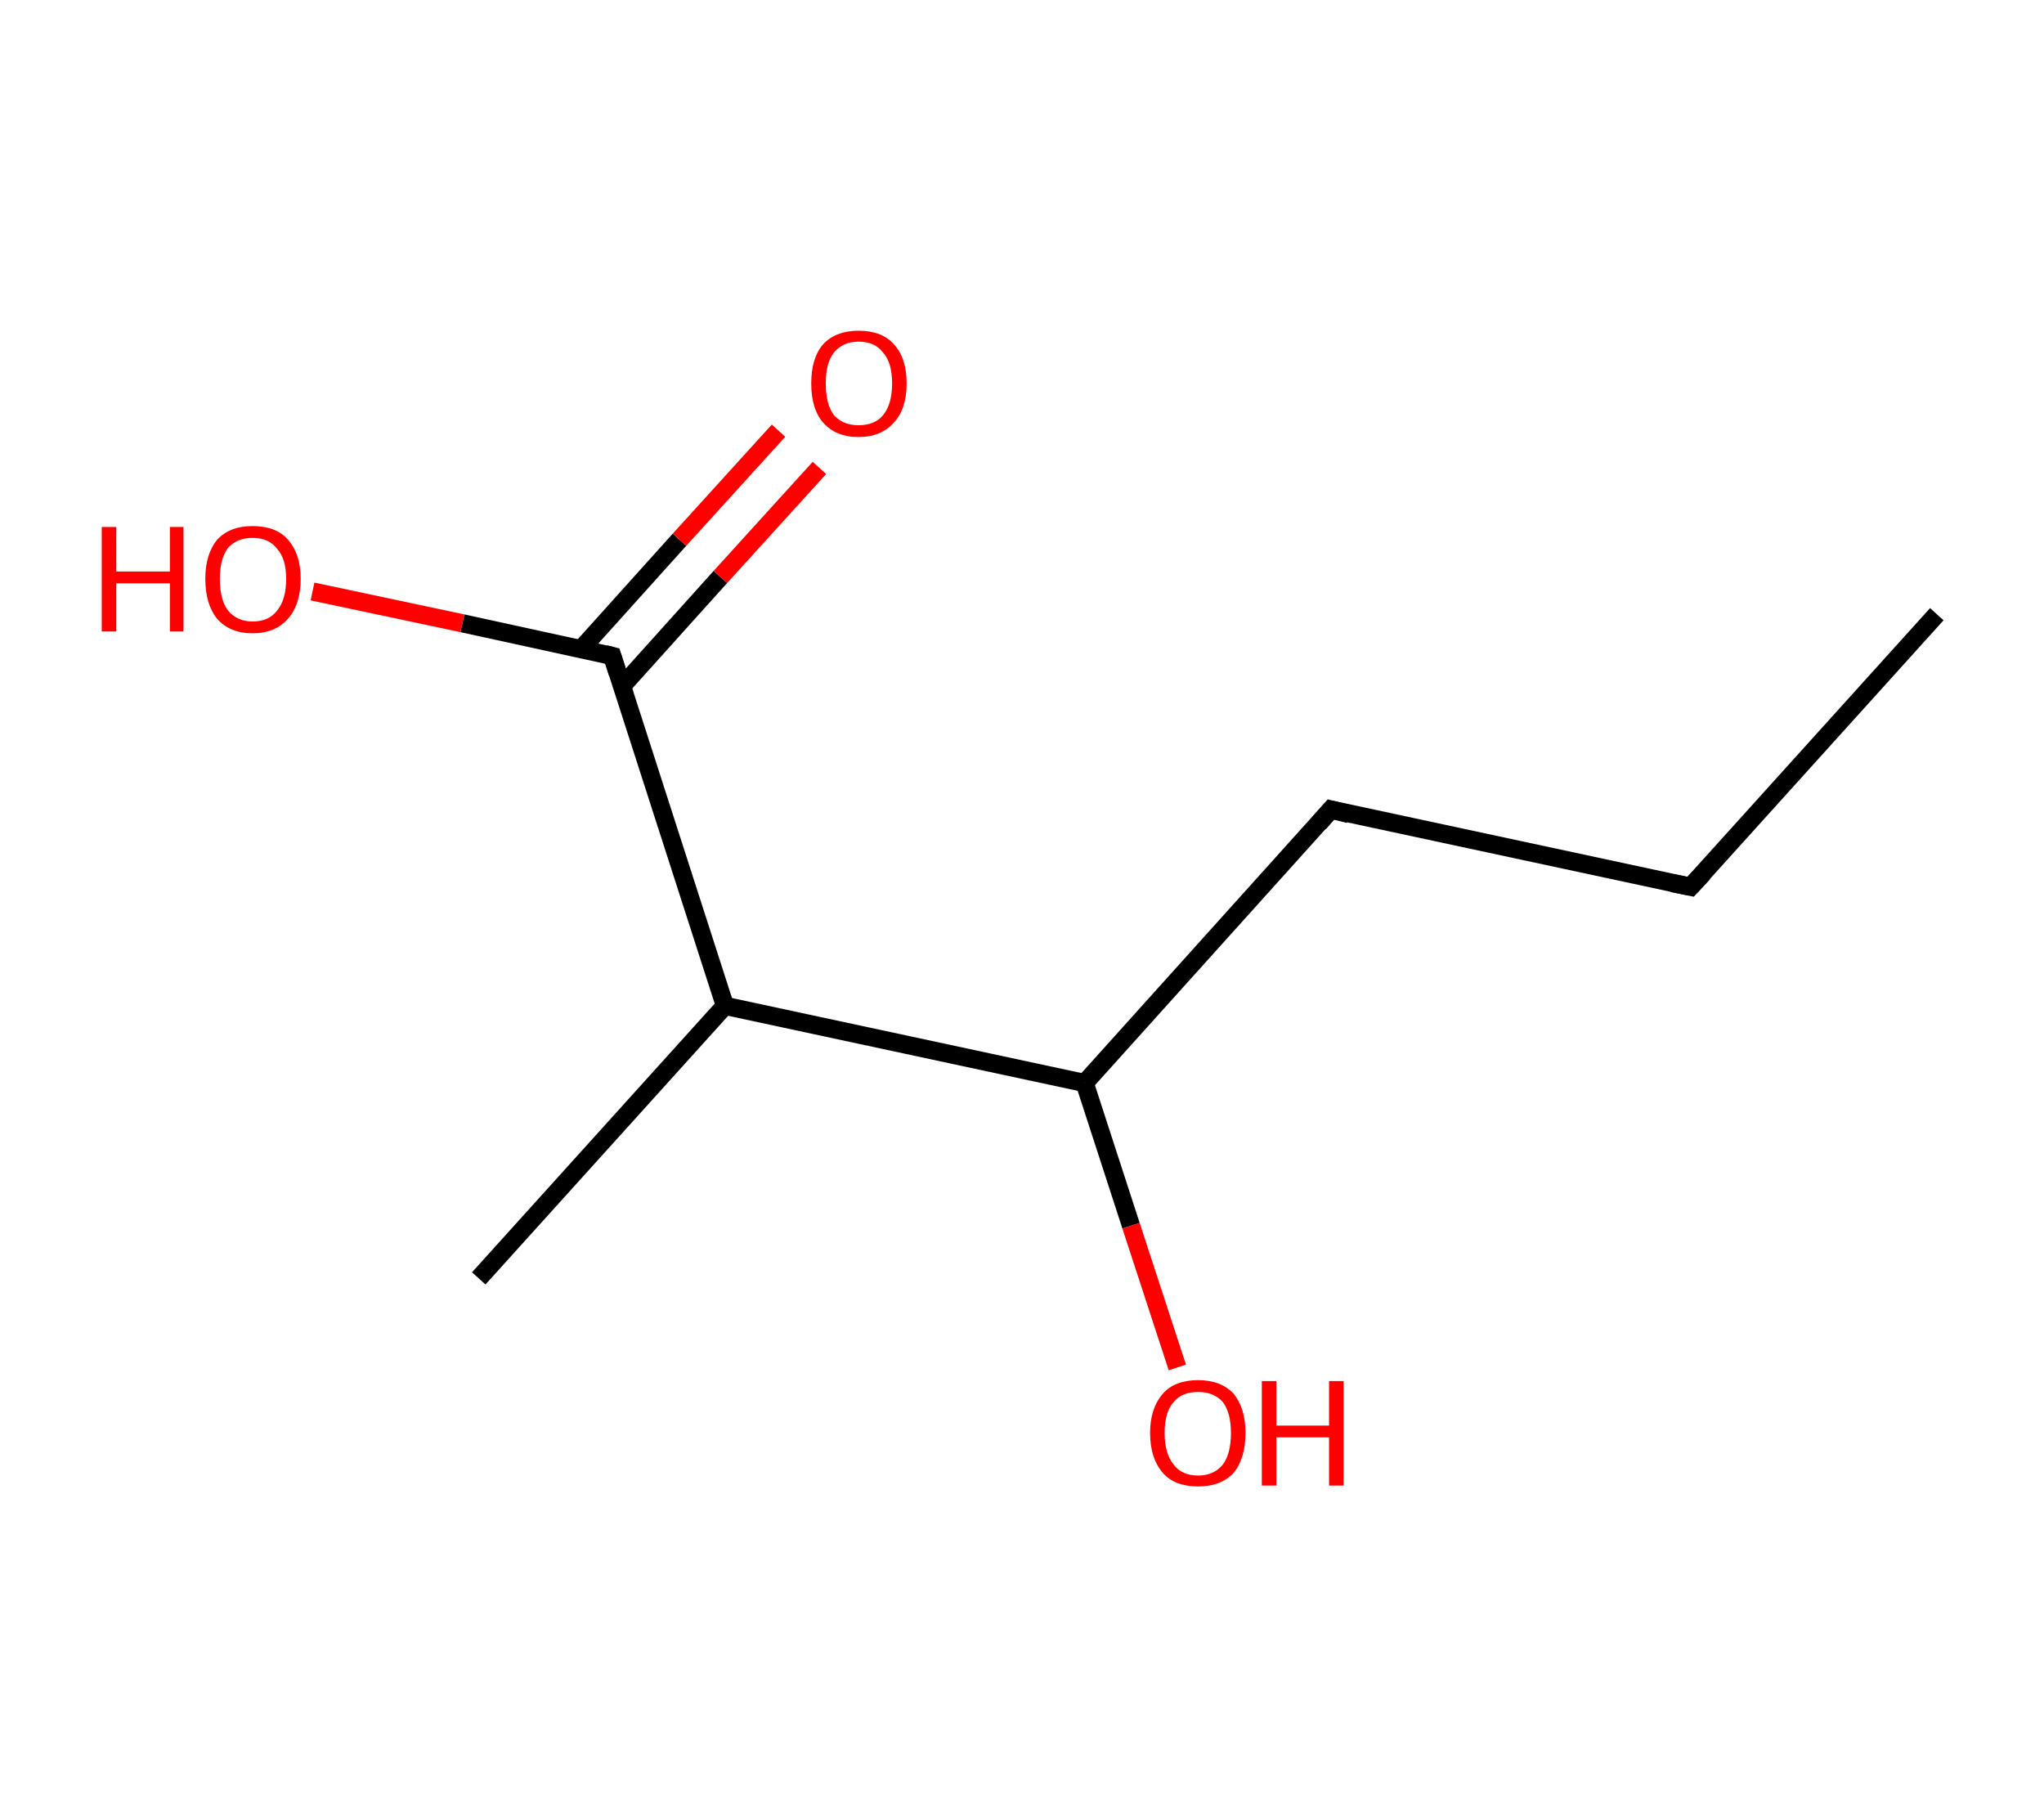 <?xml version='1.0' encoding='ASCII' standalone='yes'?>
<svg xmlns="http://www.w3.org/2000/svg" xmlns:rdkit="http://www.rdkit.org/xml" xmlns:xlink="http://www.w3.org/1999/xlink" version="1.1" baseProfile="full" xml:space="preserve" width="225px" height="200px" viewBox="0 0 225 200">
<!-- END OF HEADER -->
<rect style="opacity:1.0;fill:#FFFFFF;stroke:none" width="225.0" height="200.0" x="0.0" y="0.0"> </rect>
<path class="bond-0 atom-0 atom-1" d="M 213.2,67.6 L 186.1,97.6" style="fill:none;fill-rule:evenodd;stroke:#000000;stroke-width:2.0px;stroke-linecap:butt;stroke-linejoin:miter;stroke-opacity:1"/>
<path class="bond-1 atom-1 atom-2" d="M 186.1,97.6 L 146.5,89.1" style="fill:none;fill-rule:evenodd;stroke:#000000;stroke-width:2.0px;stroke-linecap:butt;stroke-linejoin:miter;stroke-opacity:1"/>
<path class="bond-2 atom-2 atom-3" d="M 146.5,89.1 L 119.4,119.2" style="fill:none;fill-rule:evenodd;stroke:#000000;stroke-width:2.0px;stroke-linecap:butt;stroke-linejoin:miter;stroke-opacity:1"/>
<path class="bond-3 atom-3 atom-4" d="M 119.4,119.2 L 124.5,134.9" style="fill:none;fill-rule:evenodd;stroke:#000000;stroke-width:2.0px;stroke-linecap:butt;stroke-linejoin:miter;stroke-opacity:1"/>
<path class="bond-3 atom-3 atom-4" d="M 124.5,134.9 L 129.6,150.5" style="fill:none;fill-rule:evenodd;stroke:#FF0000;stroke-width:2.0px;stroke-linecap:butt;stroke-linejoin:miter;stroke-opacity:1"/>
<path class="bond-4 atom-3 atom-5" d="M 119.4,119.2 L 79.8,110.7" style="fill:none;fill-rule:evenodd;stroke:#000000;stroke-width:2.0px;stroke-linecap:butt;stroke-linejoin:miter;stroke-opacity:1"/>
<path class="bond-5 atom-5 atom-6" d="M 79.8,110.7 L 52.7,140.7" style="fill:none;fill-rule:evenodd;stroke:#000000;stroke-width:2.0px;stroke-linecap:butt;stroke-linejoin:miter;stroke-opacity:1"/>
<path class="bond-6 atom-5 atom-7" d="M 79.8,110.7 L 67.4,72.2" style="fill:none;fill-rule:evenodd;stroke:#000000;stroke-width:2.0px;stroke-linecap:butt;stroke-linejoin:miter;stroke-opacity:1"/>
<path class="bond-7 atom-7 atom-8" d="M 68.5,75.5 L 79.3,63.5" style="fill:none;fill-rule:evenodd;stroke:#000000;stroke-width:2.0px;stroke-linecap:butt;stroke-linejoin:miter;stroke-opacity:1"/>
<path class="bond-7 atom-7 atom-8" d="M 79.3,63.5 L 90.2,51.5" style="fill:none;fill-rule:evenodd;stroke:#FF0000;stroke-width:2.0px;stroke-linecap:butt;stroke-linejoin:miter;stroke-opacity:1"/>
<path class="bond-7 atom-7 atom-8" d="M 64.0,71.4 L 74.8,59.4" style="fill:none;fill-rule:evenodd;stroke:#000000;stroke-width:2.0px;stroke-linecap:butt;stroke-linejoin:miter;stroke-opacity:1"/>
<path class="bond-7 atom-7 atom-8" d="M 74.8,59.4 L 85.7,47.4" style="fill:none;fill-rule:evenodd;stroke:#FF0000;stroke-width:2.0px;stroke-linecap:butt;stroke-linejoin:miter;stroke-opacity:1"/>
<path class="bond-8 atom-7 atom-9" d="M 67.4,72.2 L 50.9,68.6" style="fill:none;fill-rule:evenodd;stroke:#000000;stroke-width:2.0px;stroke-linecap:butt;stroke-linejoin:miter;stroke-opacity:1"/>
<path class="bond-8 atom-7 atom-9" d="M 50.9,68.6 L 34.4,65.1" style="fill:none;fill-rule:evenodd;stroke:#FF0000;stroke-width:2.0px;stroke-linecap:butt;stroke-linejoin:miter;stroke-opacity:1"/>
<path d="M 187.5,96.1 L 186.1,97.6 L 184.1,97.2" style="fill:none;stroke:#000000;stroke-width:2.0px;stroke-linecap:butt;stroke-linejoin:miter;stroke-opacity:1;"/>
<path d="M 148.5,89.6 L 146.5,89.1 L 145.2,90.6" style="fill:none;stroke:#000000;stroke-width:2.0px;stroke-linecap:butt;stroke-linejoin:miter;stroke-opacity:1;"/>
<path d="M 68.0,74.1 L 67.4,72.2 L 66.6,72.0" style="fill:none;stroke:#000000;stroke-width:2.0px;stroke-linecap:butt;stroke-linejoin:miter;stroke-opacity:1;"/>
<path class="atom-4" d="M 126.6 157.7 Q 126.6 155.0, 128.0 153.4 Q 129.3 151.9, 131.9 151.9 Q 134.4 151.9, 135.8 153.4 Q 137.1 155.0, 137.1 157.7 Q 137.1 160.5, 135.8 162.1 Q 134.4 163.6, 131.9 163.6 Q 129.3 163.6, 128.0 162.1 Q 126.6 160.5, 126.6 157.7 M 131.9 162.4 Q 133.6 162.4, 134.6 161.2 Q 135.5 160.0, 135.5 157.7 Q 135.5 155.5, 134.6 154.3 Q 133.6 153.2, 131.9 153.2 Q 130.1 153.2, 129.2 154.3 Q 128.2 155.4, 128.2 157.7 Q 128.2 160.0, 129.2 161.2 Q 130.1 162.4, 131.9 162.4 " fill="#FF0000"/>
<path class="atom-4" d="M 138.9 152.0 L 140.5 152.0 L 140.5 156.9 L 146.3 156.9 L 146.3 152.0 L 147.9 152.0 L 147.9 163.5 L 146.3 163.5 L 146.3 158.2 L 140.5 158.2 L 140.5 163.5 L 138.9 163.5 L 138.9 152.0 " fill="#FF0000"/>
<path class="atom-8" d="M 89.3 42.2 Q 89.3 39.4, 90.6 37.9 Q 92.0 36.4, 94.5 36.4 Q 97.1 36.4, 98.4 37.9 Q 99.8 39.4, 99.8 42.2 Q 99.8 45.0, 98.4 46.5 Q 97.0 48.1, 94.5 48.1 Q 92.0 48.1, 90.6 46.5 Q 89.3 45.0, 89.3 42.2 M 94.5 46.8 Q 96.3 46.8, 97.2 45.7 Q 98.2 44.5, 98.2 42.2 Q 98.2 39.9, 97.2 38.8 Q 96.3 37.6, 94.5 37.6 Q 92.8 37.6, 91.8 38.8 Q 90.9 39.9, 90.9 42.2 Q 90.9 44.5, 91.8 45.7 Q 92.8 46.8, 94.5 46.8 " fill="#FF0000"/>
<path class="atom-9" d="M 11.2 58.0 L 12.8 58.0 L 12.8 62.9 L 18.7 62.9 L 18.7 58.0 L 20.2 58.0 L 20.2 69.5 L 18.7 69.5 L 18.7 64.2 L 12.8 64.2 L 12.8 69.5 L 11.2 69.5 L 11.2 58.0 " fill="#FF0000"/>
<path class="atom-9" d="M 22.6 63.7 Q 22.6 61.0, 23.9 59.4 Q 25.3 57.9, 27.8 57.9 Q 30.4 57.9, 31.7 59.4 Q 33.1 61.0, 33.1 63.7 Q 33.1 66.5, 31.7 68.1 Q 30.3 69.7, 27.8 69.7 Q 25.3 69.7, 23.9 68.1 Q 22.6 66.5, 22.6 63.7 M 27.8 68.4 Q 29.6 68.4, 30.5 67.2 Q 31.5 66.0, 31.5 63.7 Q 31.5 61.5, 30.5 60.4 Q 29.6 59.2, 27.8 59.2 Q 26.1 59.2, 25.1 60.3 Q 24.2 61.5, 24.2 63.7 Q 24.2 66.0, 25.1 67.2 Q 26.1 68.4, 27.8 68.4 " fill="#FF0000"/>
</svg>
